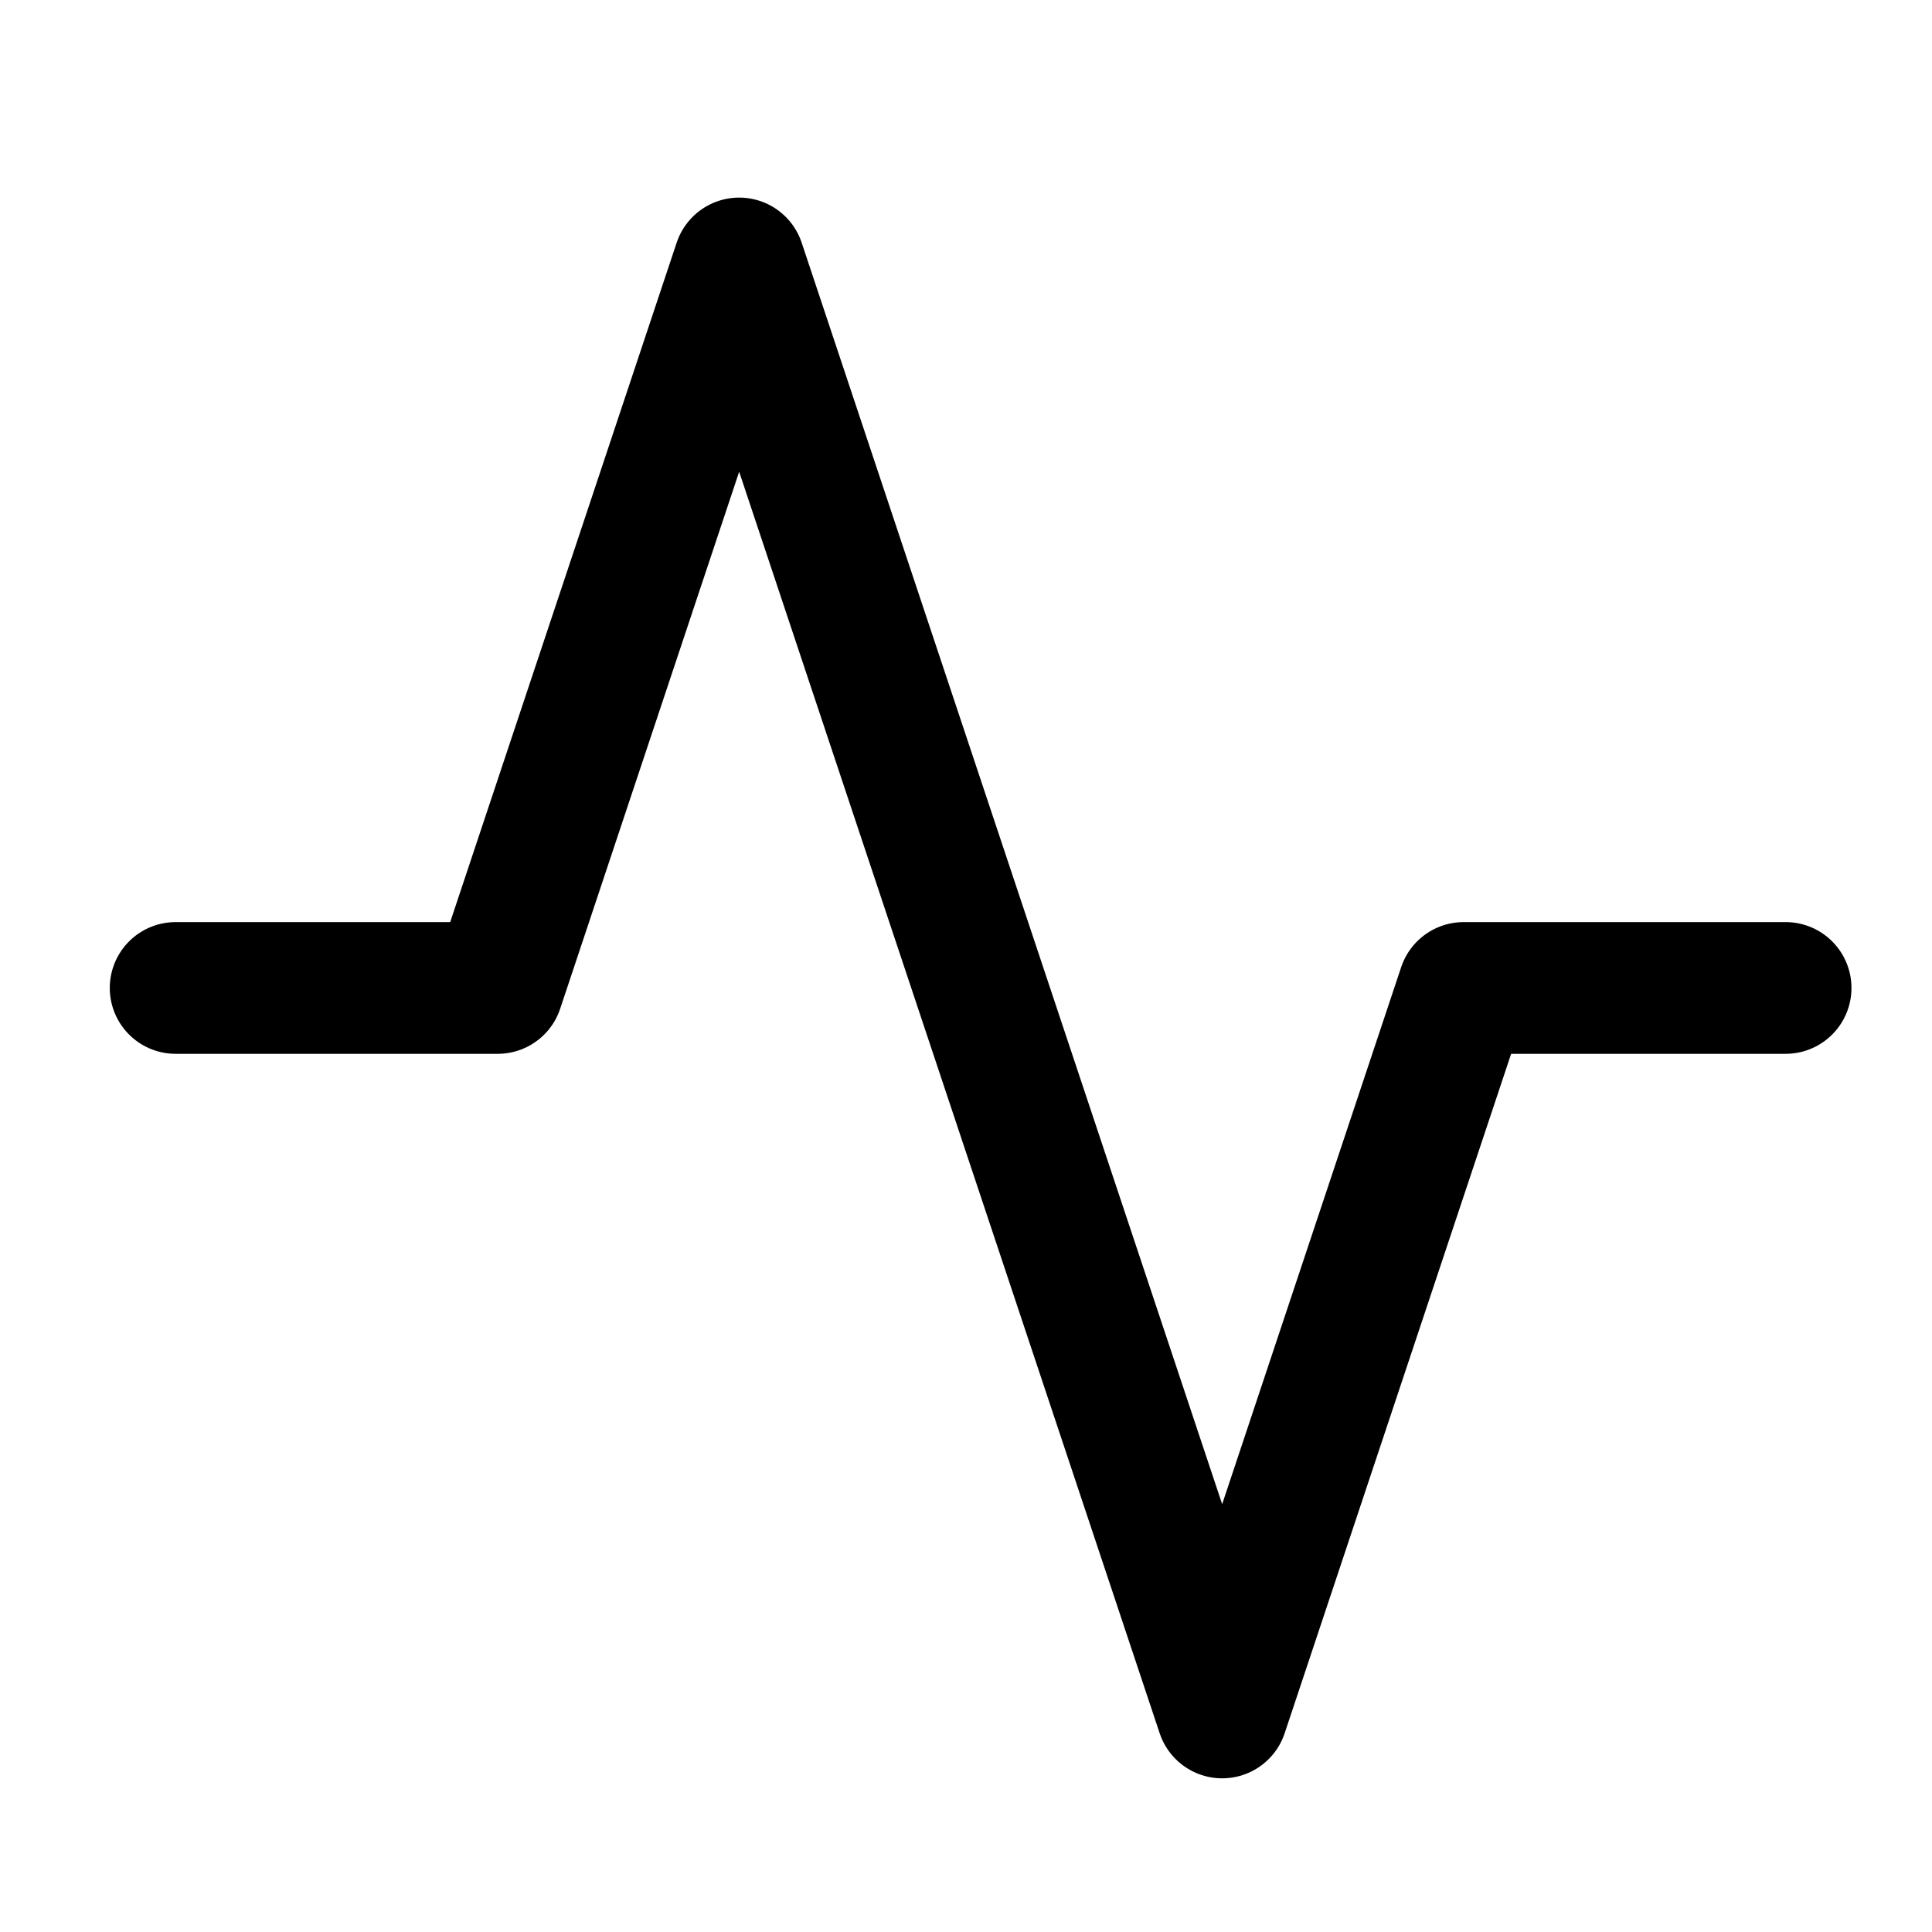 <svg width="22" height="22" viewBox="0 0 22 22" fill="none" xmlns="http://www.w3.org/2000/svg">
<path d="M20.333 11.25H16.667L13.917 19.5L8.417 3L5.667 11.25H2" stroke="currentColor" stroke-width="1.5" stroke-linecap="round" stroke-linejoin="round"/>
</svg>
